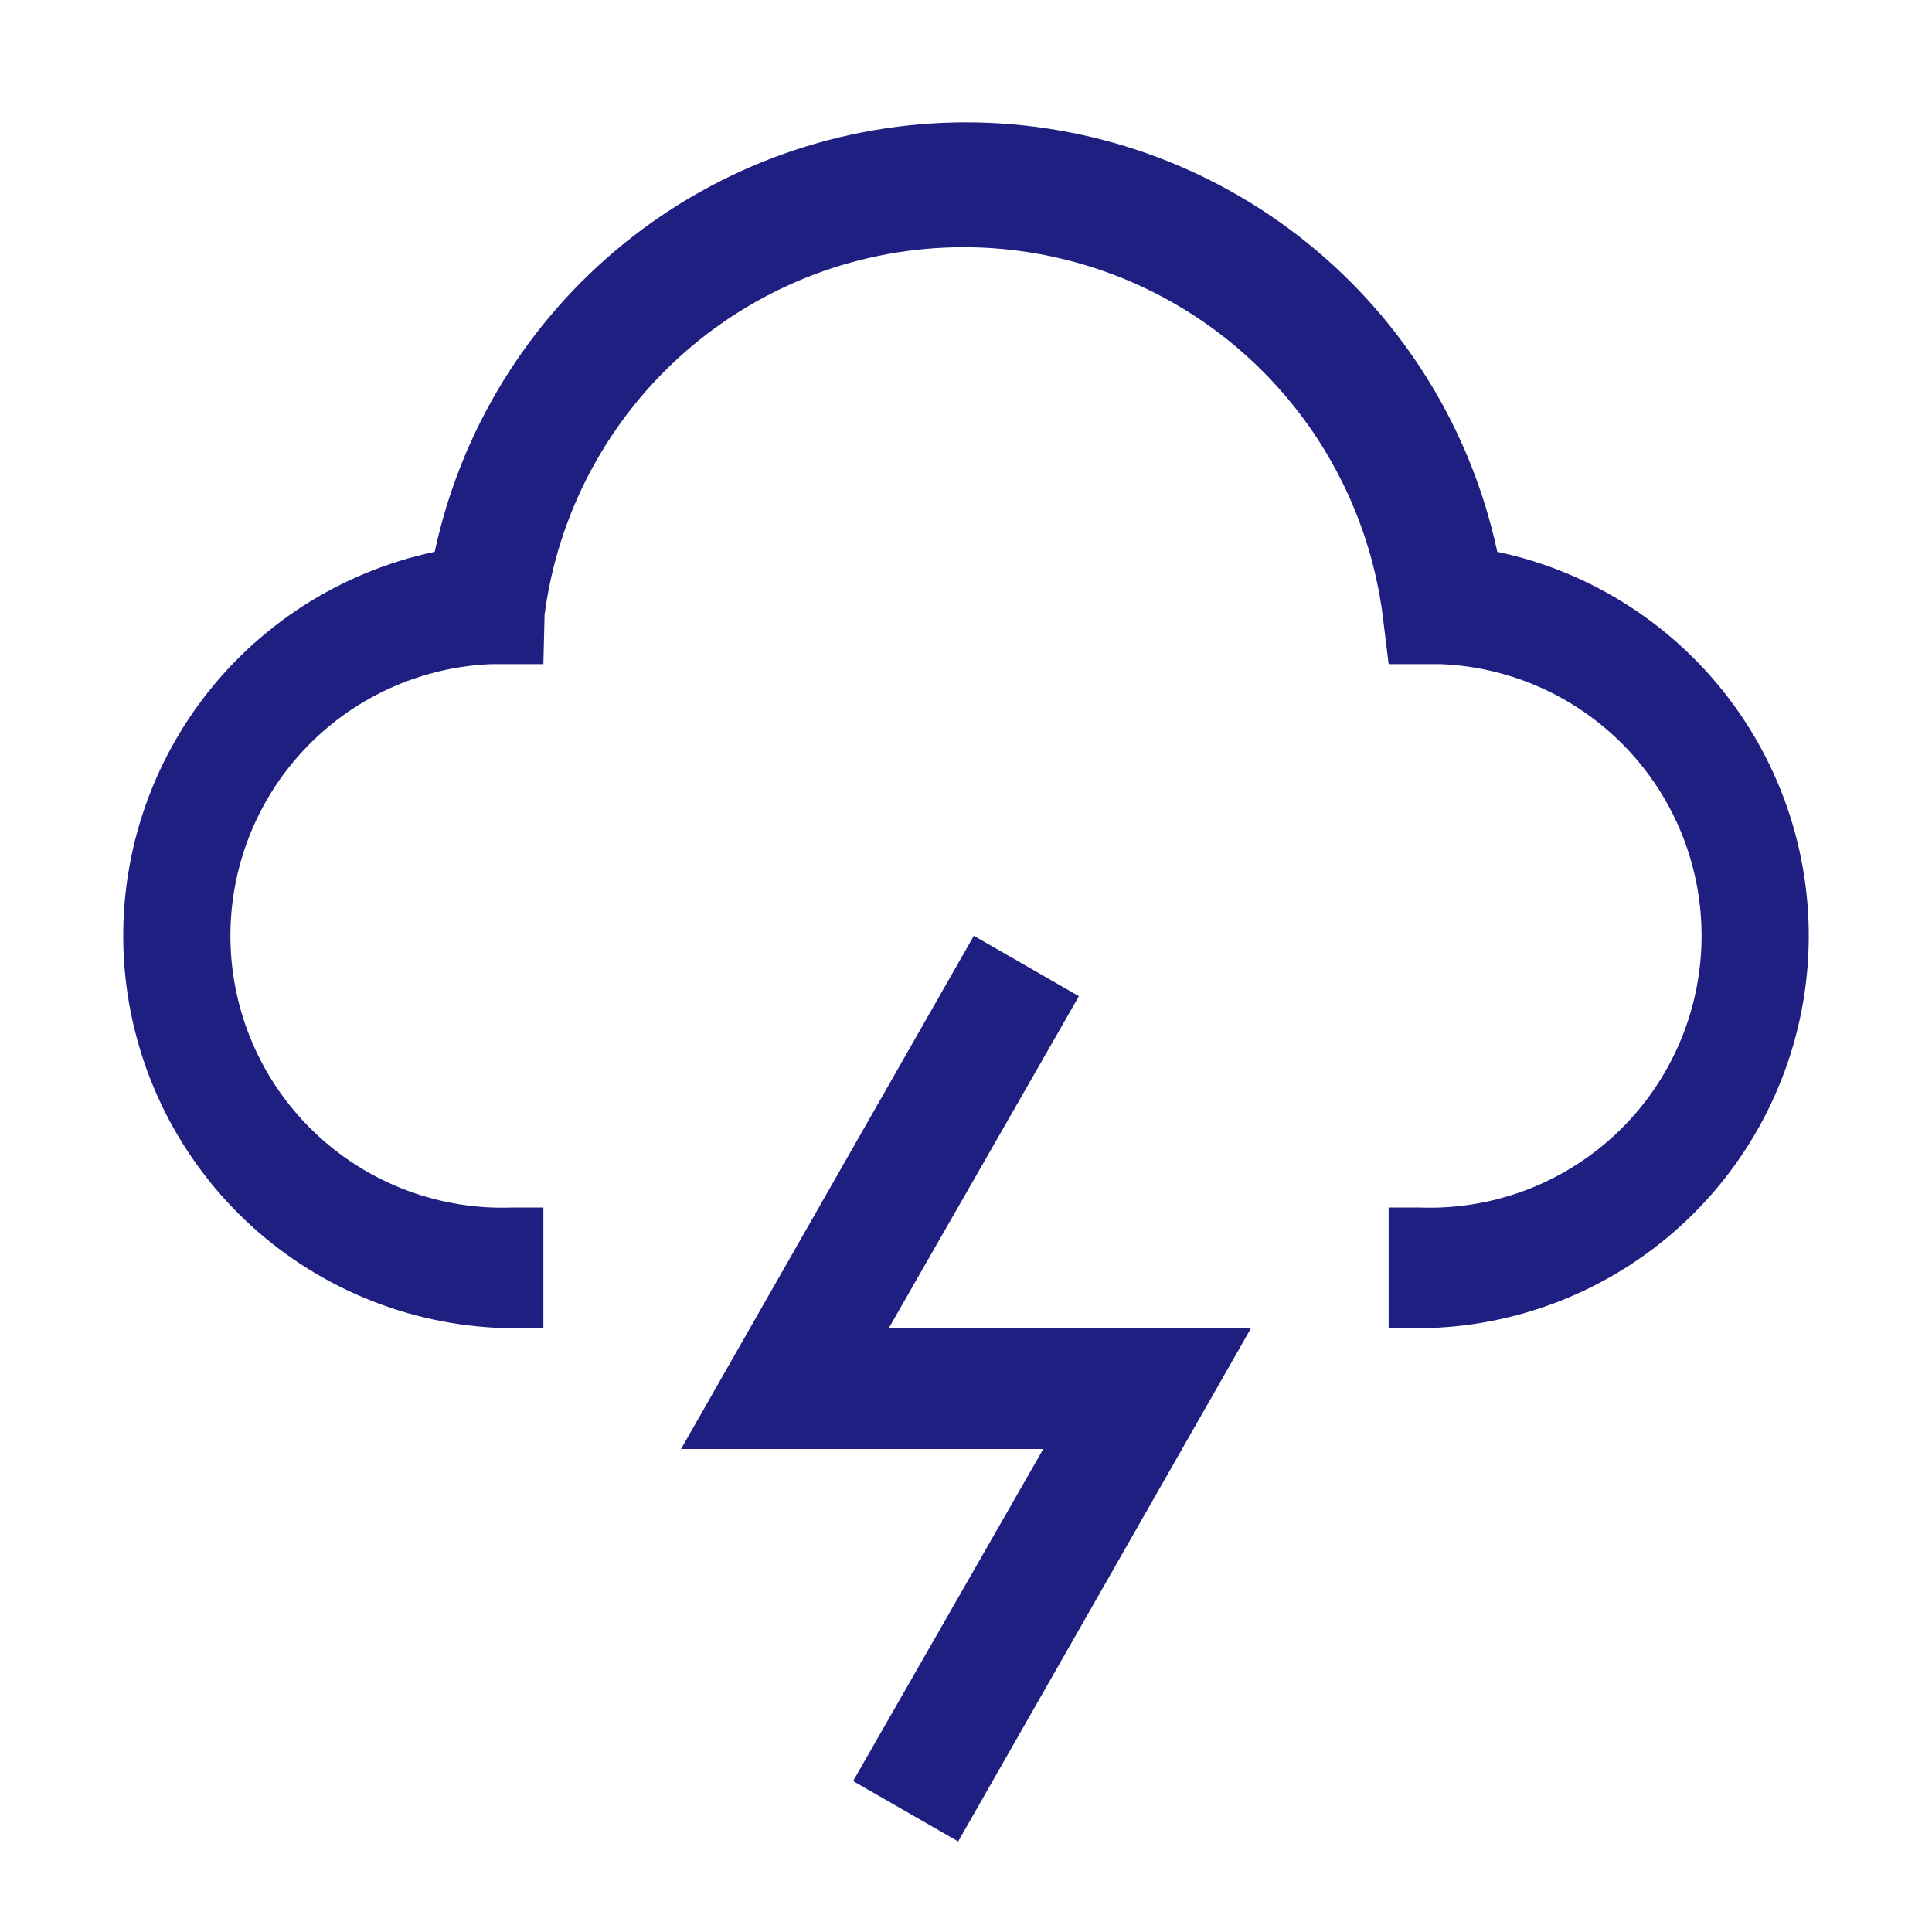 <svg width="120" height="120" viewBox="0 0 120 120" fill="none" xmlns="http://www.w3.org/2000/svg">
<path d="M88.125 82.5H86.25V75H88.125C92.6 75.179 96.964 73.573 100.255 70.535C103.546 67.497 105.496 63.276 105.675 58.8C105.854 54.325 104.248 49.961 101.21 46.67C98.172 43.379 93.951 41.429 89.475 41.25H86.25L85.875 38.175C85.043 31.862 81.945 26.066 77.157 21.868C72.369 17.669 66.218 15.354 59.85 15.354C53.482 15.354 47.331 17.669 42.543 21.868C37.755 26.066 34.657 31.862 33.825 38.175L33.75 41.25H30.525C26.049 41.429 21.828 43.379 18.79 46.67C15.752 49.961 14.146 54.325 14.325 58.8C14.504 63.276 16.454 67.497 19.745 70.535C23.036 73.573 27.399 75.179 31.875 75H33.75V82.5H31.875C25.861 82.462 20.074 80.202 15.626 76.155C11.178 72.109 8.383 66.56 7.778 60.577C7.173 54.594 8.801 48.598 12.35 43.743C15.898 38.888 21.116 35.516 27 34.275C28.619 26.724 32.778 19.957 38.784 15.103C44.789 10.249 52.278 7.6 60 7.6C67.722 7.6 75.211 10.249 81.216 15.103C87.222 19.957 91.381 26.724 93 34.275C98.884 35.516 104.102 38.888 107.65 43.743C111.199 48.598 112.827 54.594 112.222 60.577C111.617 66.56 108.822 72.109 104.374 76.155C99.926 80.202 94.138 82.462 88.125 82.5Z" fill="#1F1F81"/>
<path d="M59.513 114.375L52.988 110.625L64.8 90H42.3L60.487 58.125L67.013 61.875L55.2 82.5H77.7L59.513 114.375Z" fill="#1F1F81"/>
</svg>
